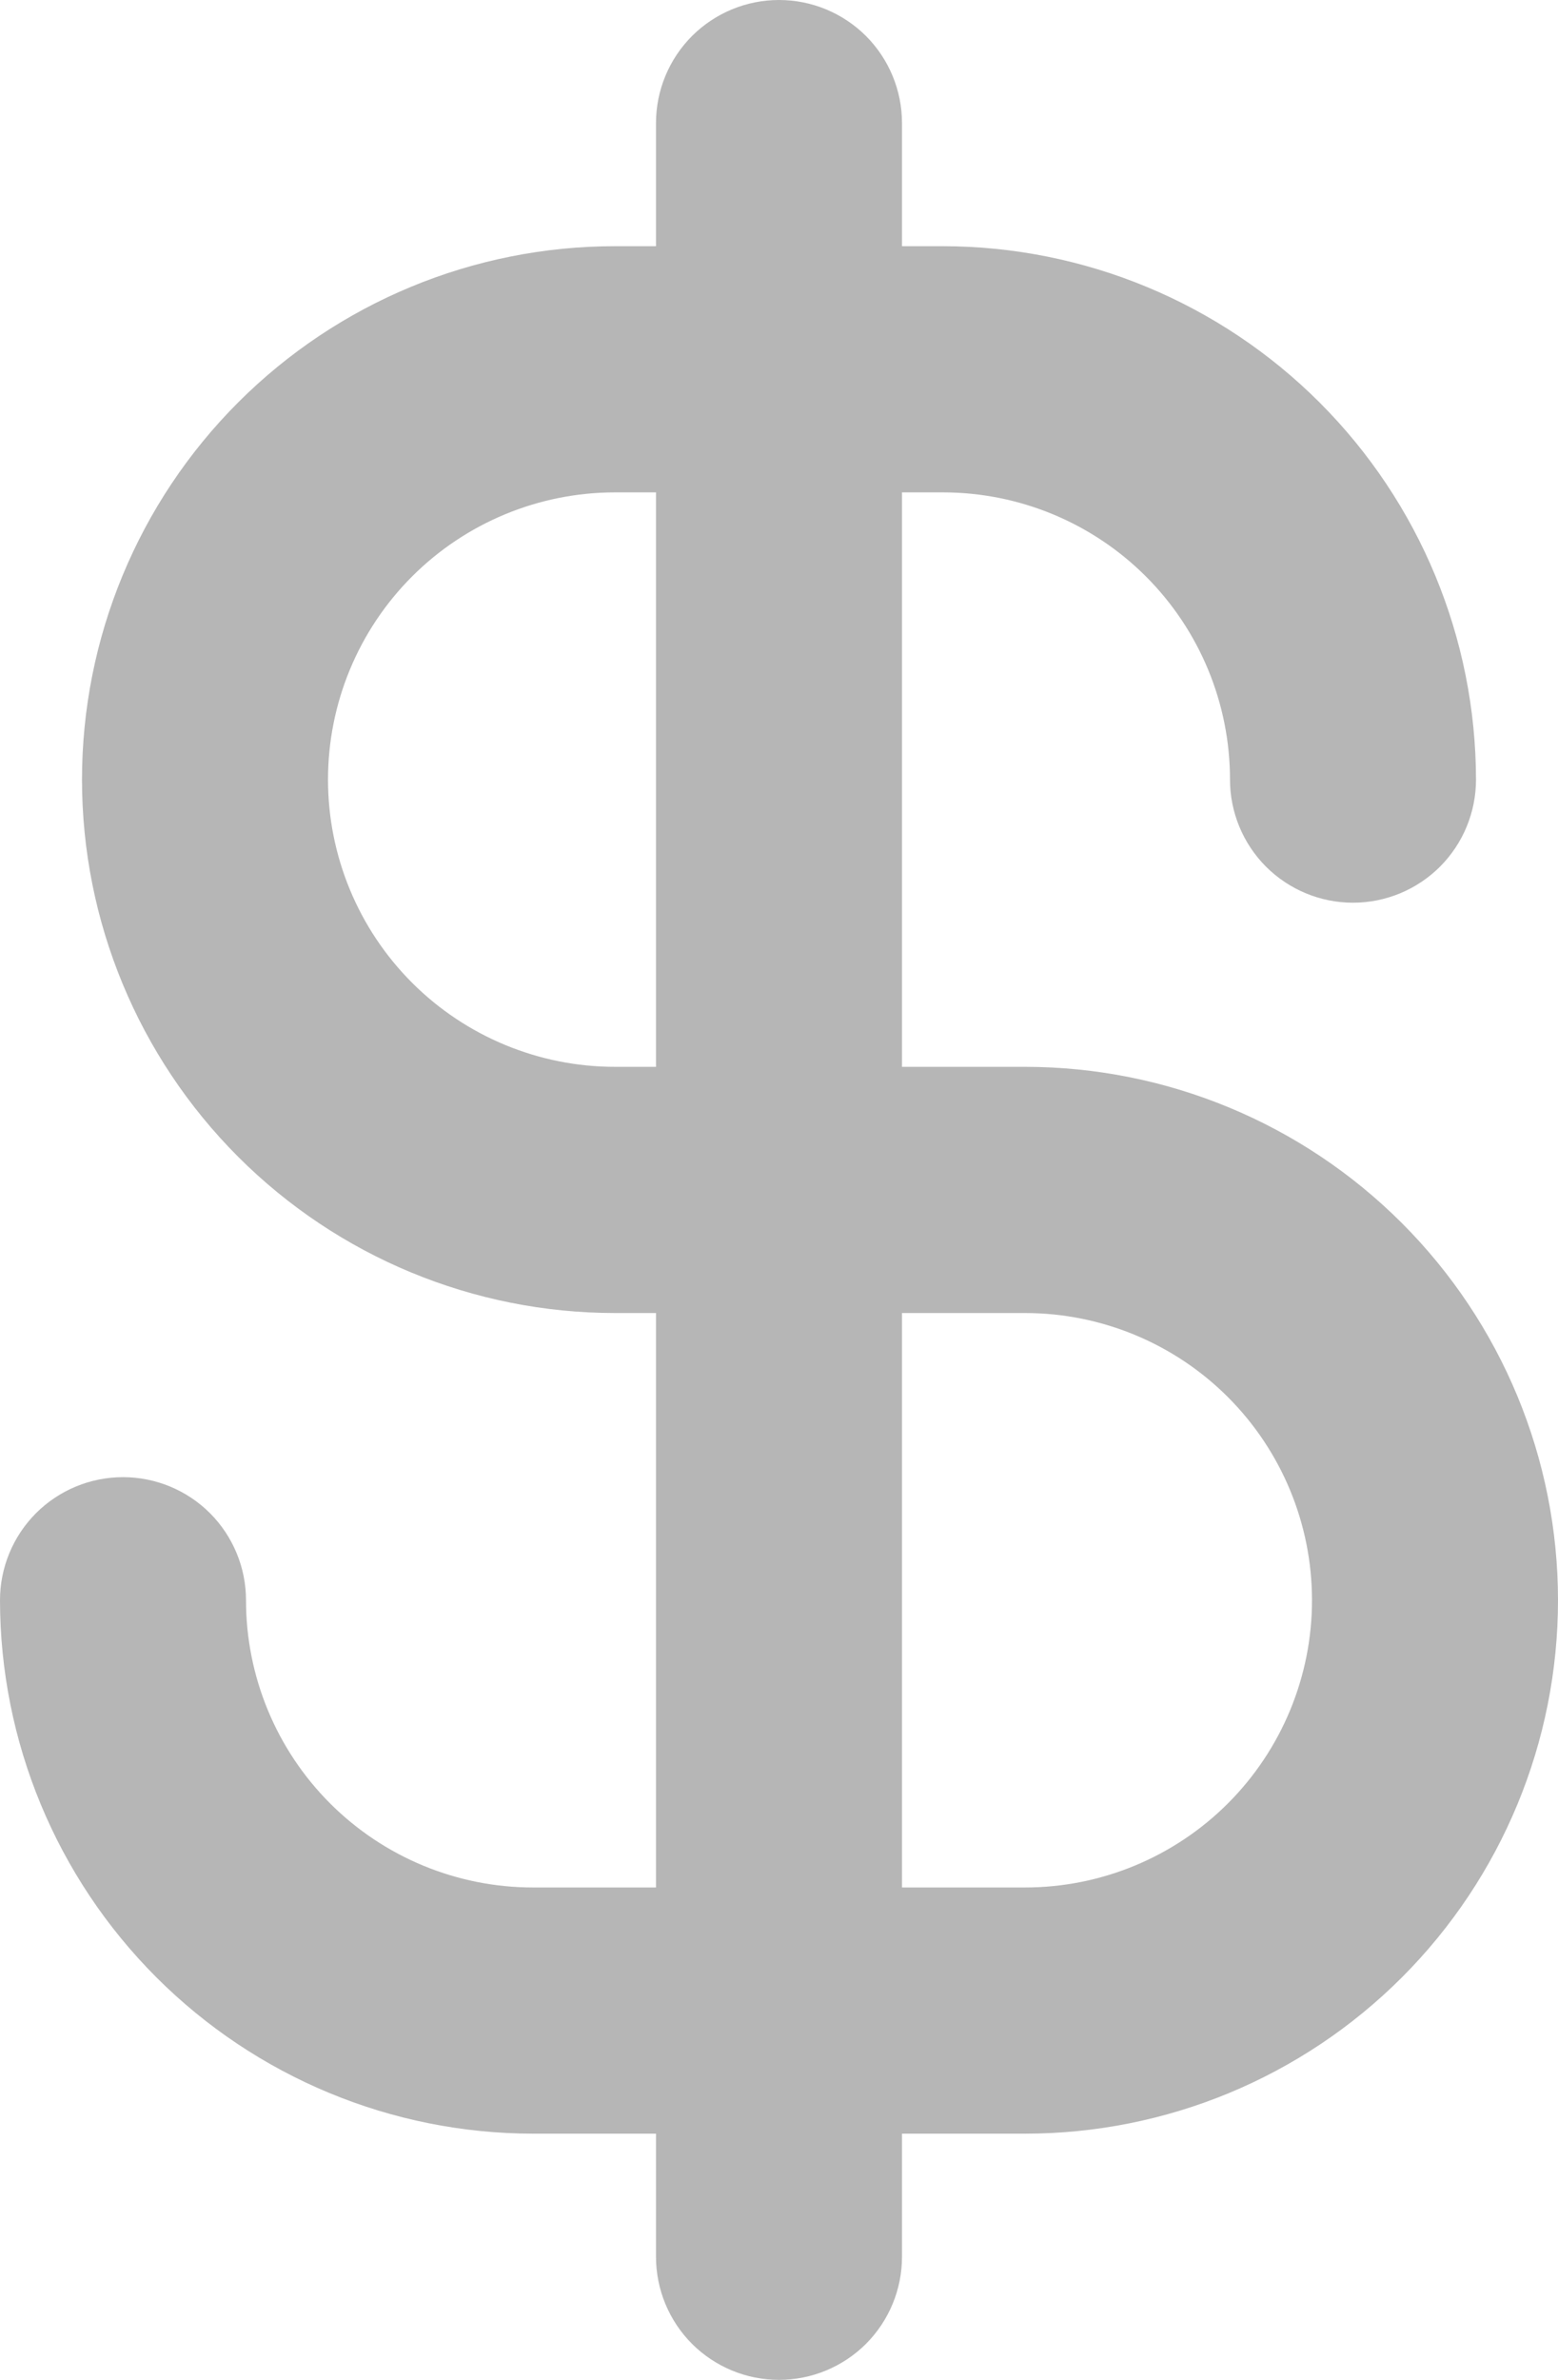 <svg width="19" height="29" viewBox="0 0 19 29" fill="none" xmlns="http://www.w3.org/2000/svg">
<path d="M12.5 13H11V6H11.5C12.428 6 13.319 6.369 13.975 7.025C14.631 7.681 15 8.572 15 9.5C15 9.898 15.158 10.279 15.439 10.561C15.721 10.842 16.102 11 16.5 11C16.898 11 17.279 10.842 17.561 10.561C17.842 10.279 18 9.898 18 9.5C17.998 7.777 17.313 6.125 16.094 4.906C14.875 3.687 13.223 3.002 11.5 3H11V1.5C11 1.102 10.842 0.721 10.561 0.439C10.279 0.158 9.898 0 9.5 0C9.102 0 8.721 0.158 8.439 0.439C8.158 0.721 8 1.102 8 1.5V3H7.5C5.776 3 4.123 3.685 2.904 4.904C1.685 6.123 1 7.776 1 9.5C1 11.224 1.685 12.877 2.904 14.096C4.123 15.315 5.776 16 7.5 16H8V23H6.5C5.572 23 4.681 22.631 4.025 21.975C3.369 21.319 3 20.428 3 19.5C3 19.102 2.842 18.721 2.561 18.439C2.279 18.158 1.898 18 1.5 18C1.102 18 0.721 18.158 0.439 18.439C0.158 18.721 0 19.102 0 19.5C0.002 21.223 0.687 22.875 1.906 24.094C3.125 25.313 4.777 25.998 6.5 26H8V27.5C8 27.898 8.158 28.279 8.439 28.561C8.721 28.842 9.102 29 9.5 29C9.898 29 10.279 28.842 10.561 28.561C10.842 28.279 11 27.898 11 27.5V26H12.5C14.224 26 15.877 25.315 17.096 24.096C18.315 22.877 19 21.224 19 19.5C19 17.776 18.315 16.123 17.096 14.904C15.877 13.685 14.224 13 12.5 13ZM7.5 13C6.572 13 5.681 12.631 5.025 11.975C4.369 11.319 4 10.428 4 9.5C4 8.572 4.369 7.681 5.025 7.025C5.681 6.369 6.572 6 7.5 6H8V13H7.5ZM12.5 23H11V16H12.5C13.428 16 14.319 16.369 14.975 17.025C15.631 17.681 16 18.572 16 19.5C16 20.428 15.631 21.319 14.975 21.975C14.319 22.631 13.428 23 12.5 23Z" fill="#B6B6B6"/>
</svg>
